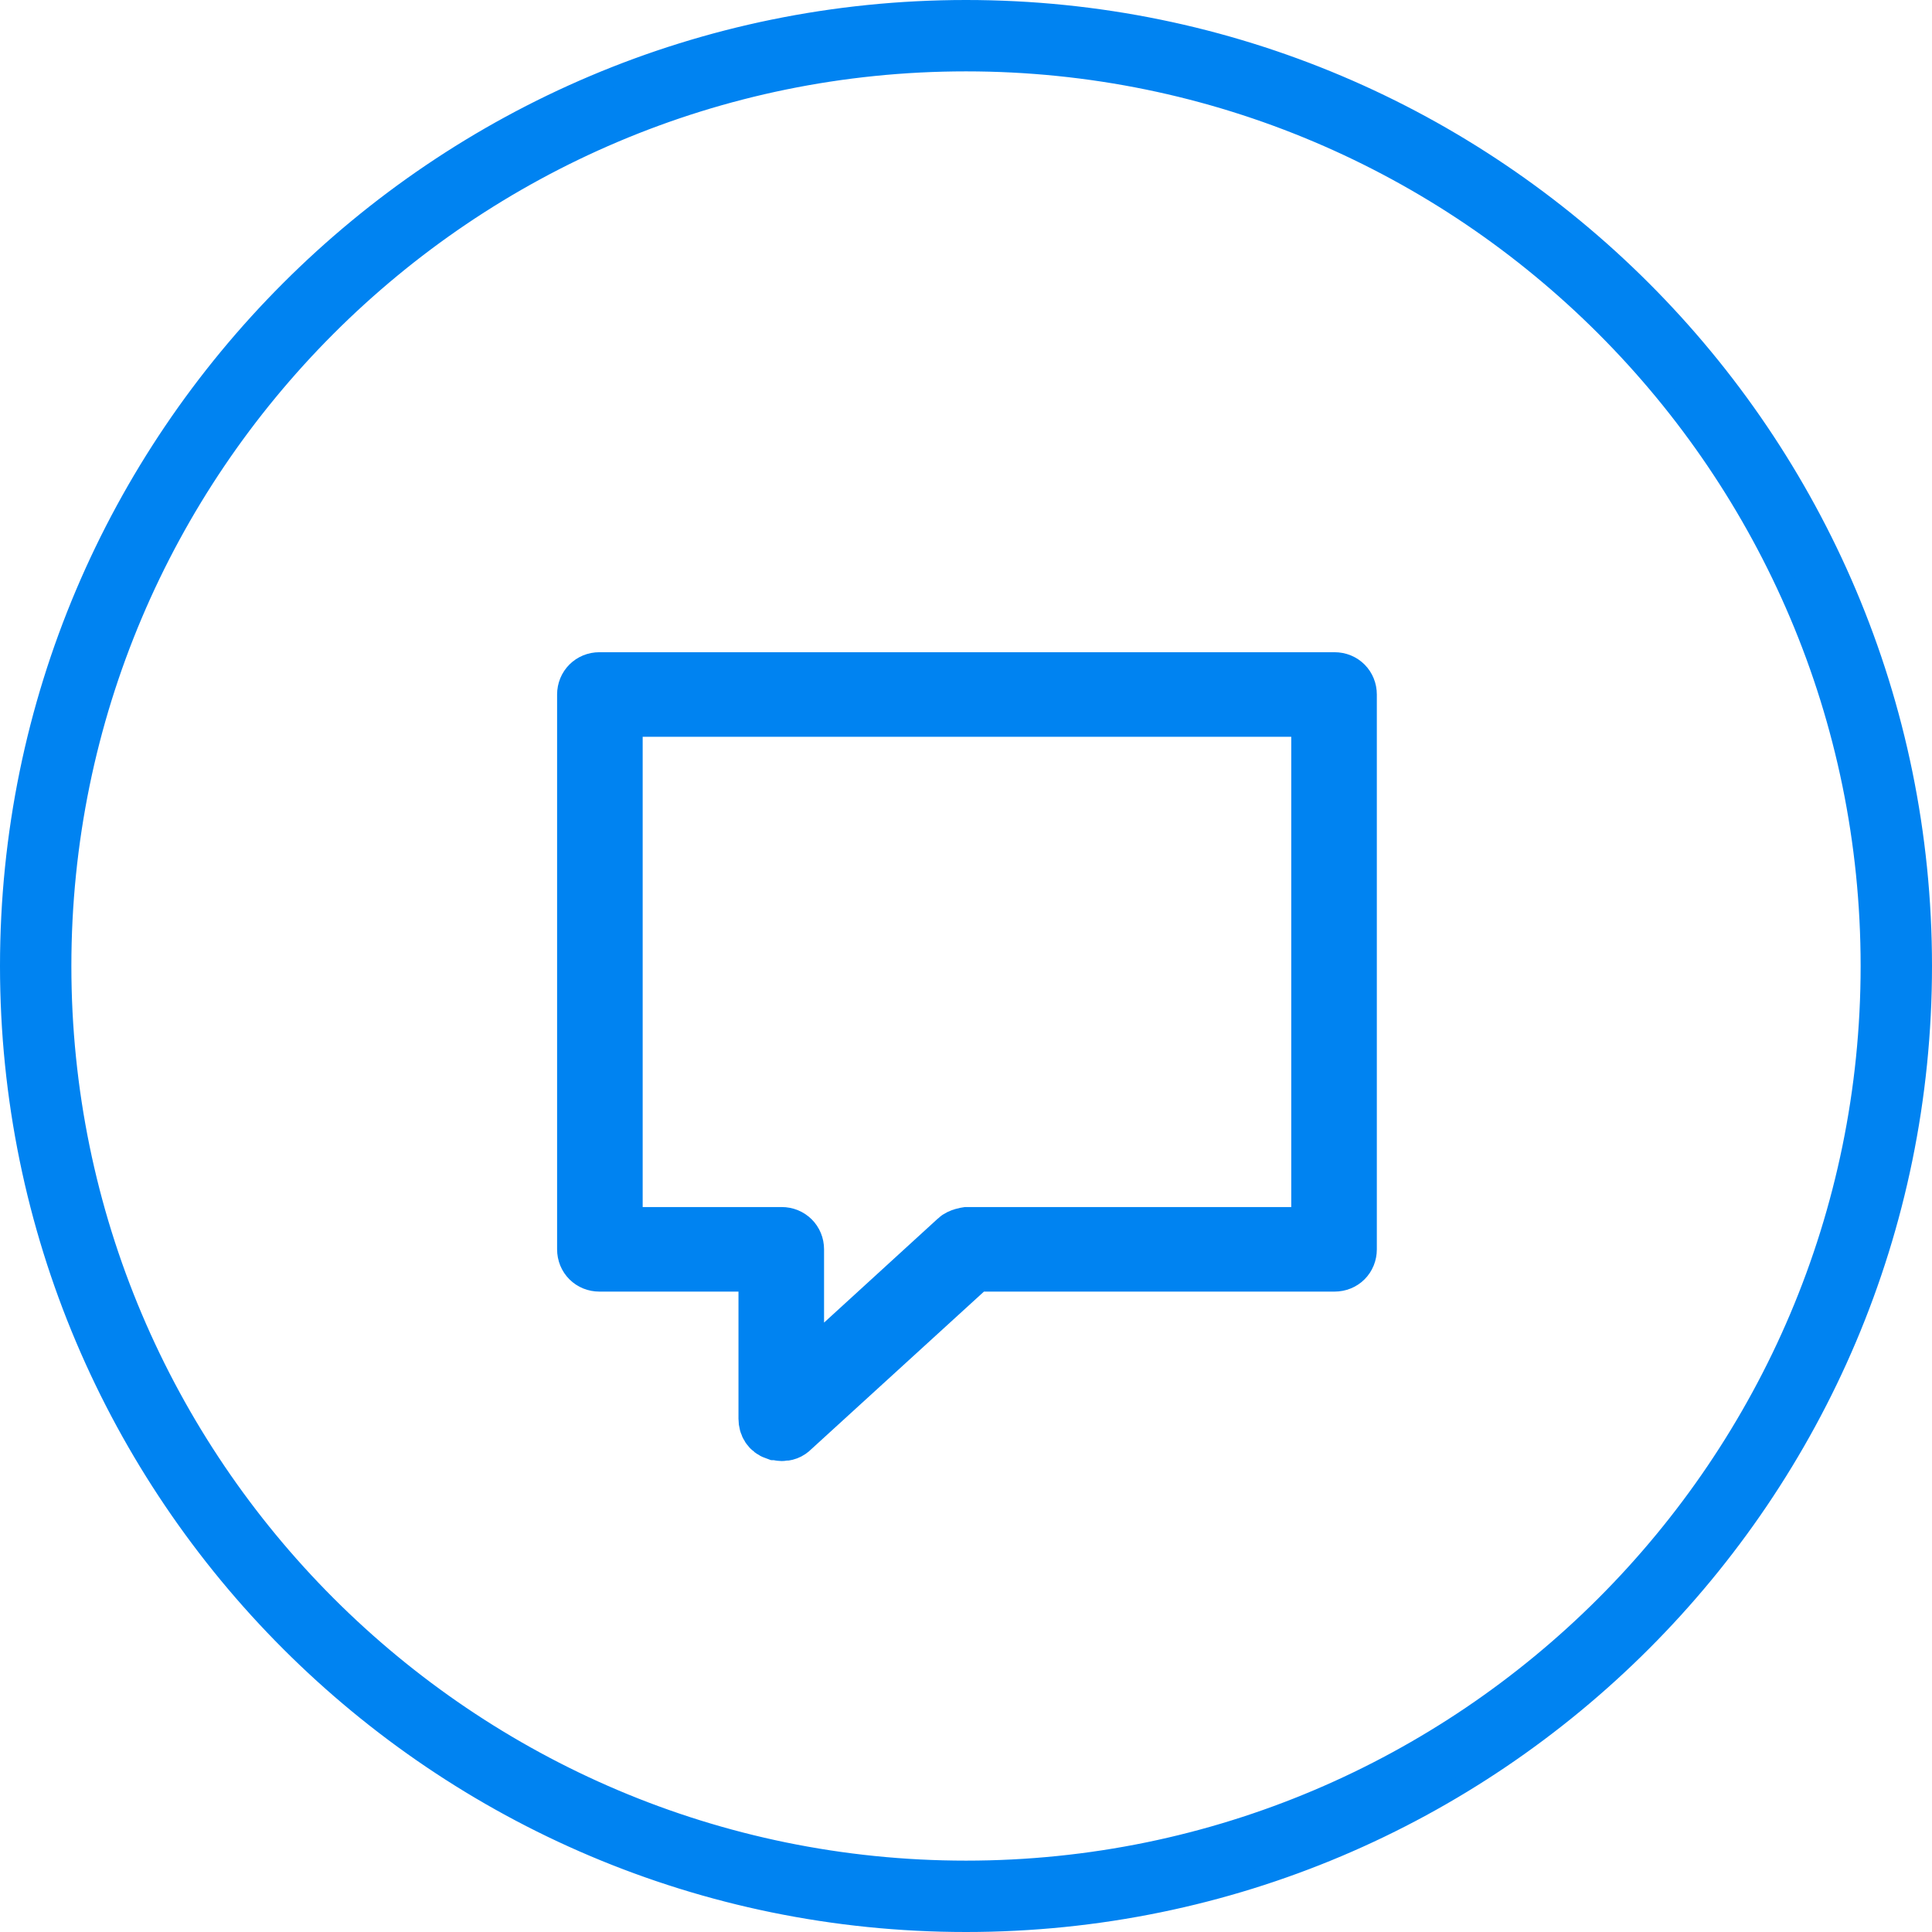 <svg width="17" height="17" viewBox="0 0 17 17" fill="none" xmlns="http://www.w3.org/2000/svg">
<g clip-path="url(#clip0_156_243)">
<path d="M11.734 5.989H5.274C5.205 5.989 5.152 6.042 5.152 6.111V10.993C5.152 11.063 5.205 11.115 5.274 11.115H6.748V12.484C6.748 12.536 6.774 12.58 6.826 12.598C6.844 12.598 6.861 12.606 6.878 12.606C6.913 12.606 6.94 12.598 6.966 12.571L8.561 11.115H11.743C11.813 11.115 11.865 11.063 11.865 10.993V6.111C11.865 6.042 11.813 5.989 11.743 5.989H11.734ZM6.878 10.871H5.405V6.233H11.612V10.871H8.509C8.509 10.871 8.448 10.88 8.422 10.906L7.001 12.205V10.993C7.001 10.924 6.948 10.871 6.878 10.871Z" fill="#0083F1" stroke="#0083F1" stroke-width="0.5" stroke-miterlimit="10"/>
<path d="M8.5 16.913C3.862 16.913 0.087 13.138 0.087 8.5C0.087 3.862 3.862 0.087 8.5 0.087C13.138 0.087 16.913 3.862 16.913 8.5C16.913 13.138 13.138 16.913 8.5 16.913ZM8.5 0.541C4.115 0.541 0.54 4.115 0.54 8.5C0.54 12.885 4.115 16.46 8.5 16.46C12.885 16.46 16.459 12.885 16.459 8.5C16.459 4.115 12.894 0.541 8.5 0.541Z" fill="#0083F1"/>
<path d="M8.5 17C3.81 17 0 13.19 0 8.5C0 3.81 3.81 0 8.5 0C13.19 0 17 3.81 17 8.5C17 13.19 13.19 17 8.5 17ZM8.5 0.174C3.906 0.174 0.174 3.906 0.174 8.5C0.174 13.094 3.914 16.834 8.509 16.834C13.103 16.834 16.834 13.094 16.834 8.5C16.834 3.906 13.094 0.174 8.5 0.174ZM8.5 16.547C4.063 16.547 0.453 12.937 0.453 8.5C0.453 4.063 4.063 0.453 8.5 0.453C12.937 0.453 16.547 4.063 16.547 8.5C16.547 12.937 12.937 16.547 8.5 16.547ZM8.5 0.628C4.158 0.628 0.628 4.158 0.628 8.5C0.628 12.841 4.158 16.372 8.5 16.372C12.841 16.372 16.372 12.841 16.372 8.5C16.372 4.158 12.841 0.628 8.5 0.628Z" fill="#0083F1"/>
</g>
<defs>
<clipPath id="clip0_156_243">
<rect width="17" height="17" fill="white"/>
</clipPath>
</defs>
</svg>
